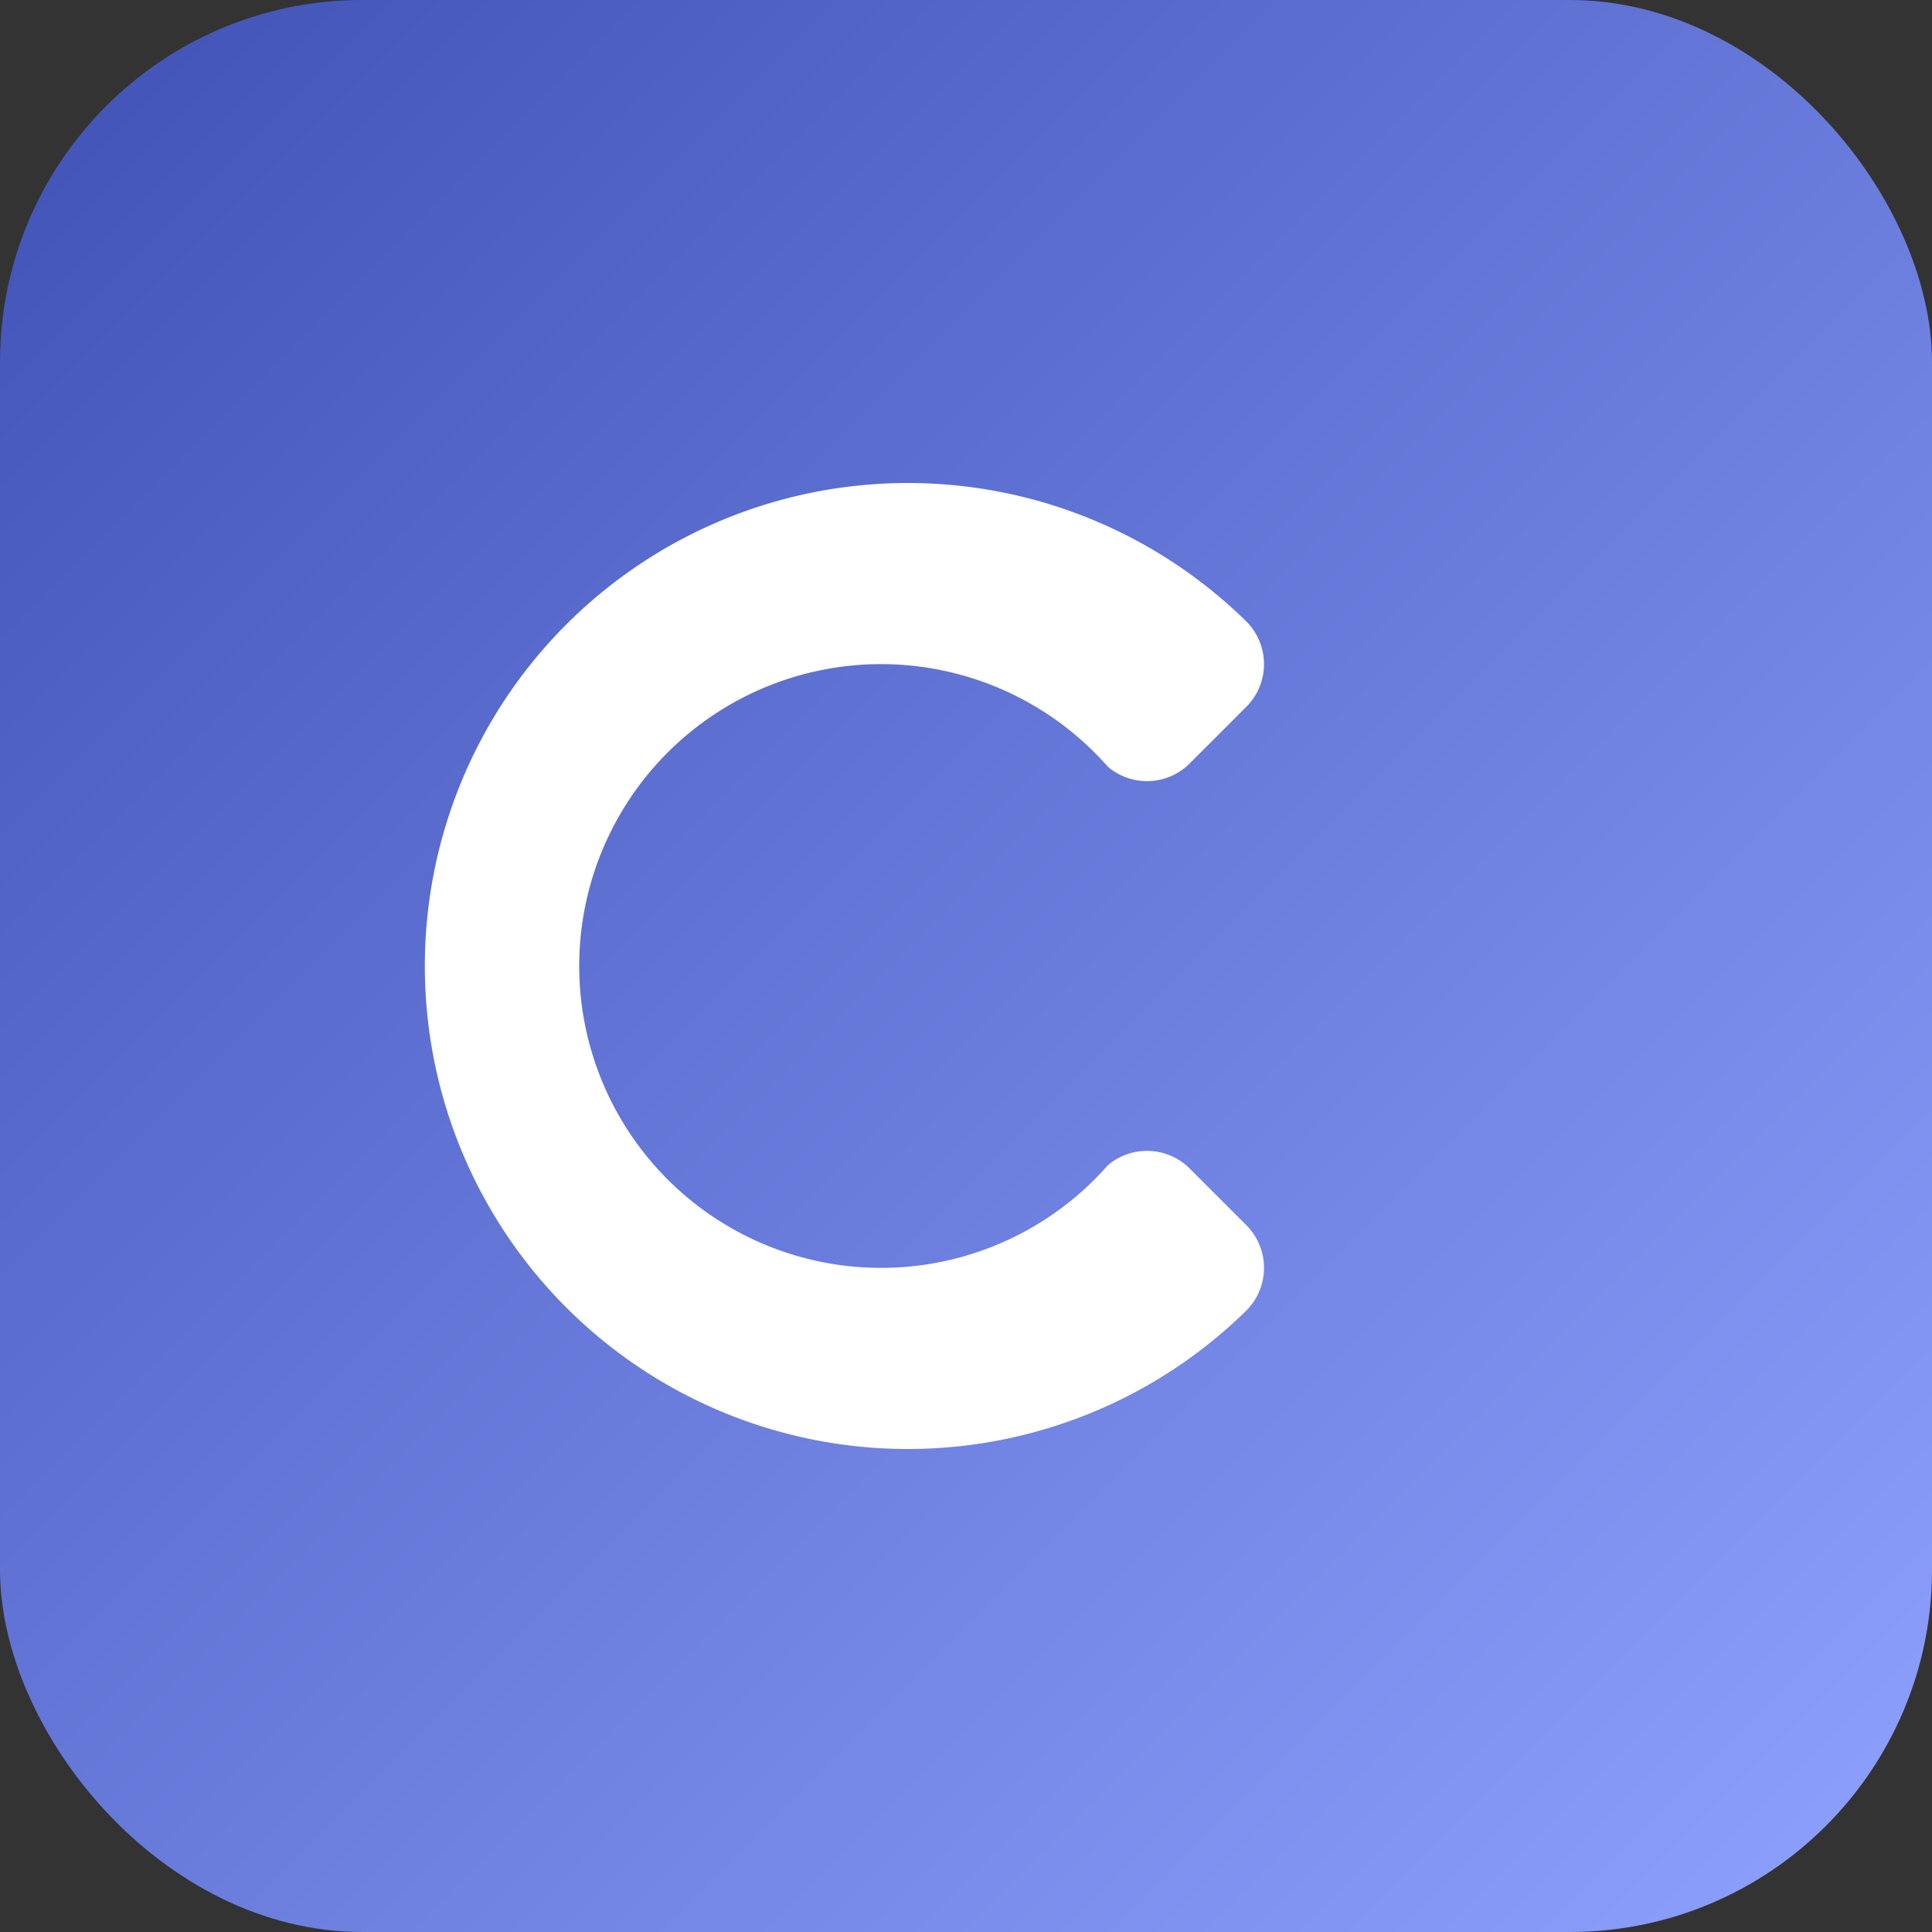 <svg xmlns="http://www.w3.org/2000/svg" viewBox="0 0 64 64" role="img" aria-labelledby="title desc">
  <rect x="0" y="0" width="64" height="64" fill="#333333" stroke="none"/>
  <title id="title">Cai Xu 标志</title>
  <desc id="desc">蓝紫色渐变背景，中间有字母 C</desc>
  <defs>
    <linearGradient id="grad" x1="0%" y1="0%" x2="100%" y2="100%">
      <stop offset="0%" stop-color="#3f51b5" />
      <stop offset="100%" stop-color="#8fa2ff" />
    </linearGradient>
  </defs>
  <rect width="64" height="64" rx="12" fill="url(#grad)" />
  <path
    d="M41.3 20.6a2 2 0 0 1 0 2.8l-1.9 1.9a2 2 0 0 1-2.7.1 10 10 0 1 0 0 13.2 2 2 0 0 1 2.7.1l1.9 1.9a2 2 0 0 1 0 2.8 16 16 0 1 1 0-22.8 2 2 0 0 1 0 2.8z"
    fill="#ffffff"
  />
</svg>
